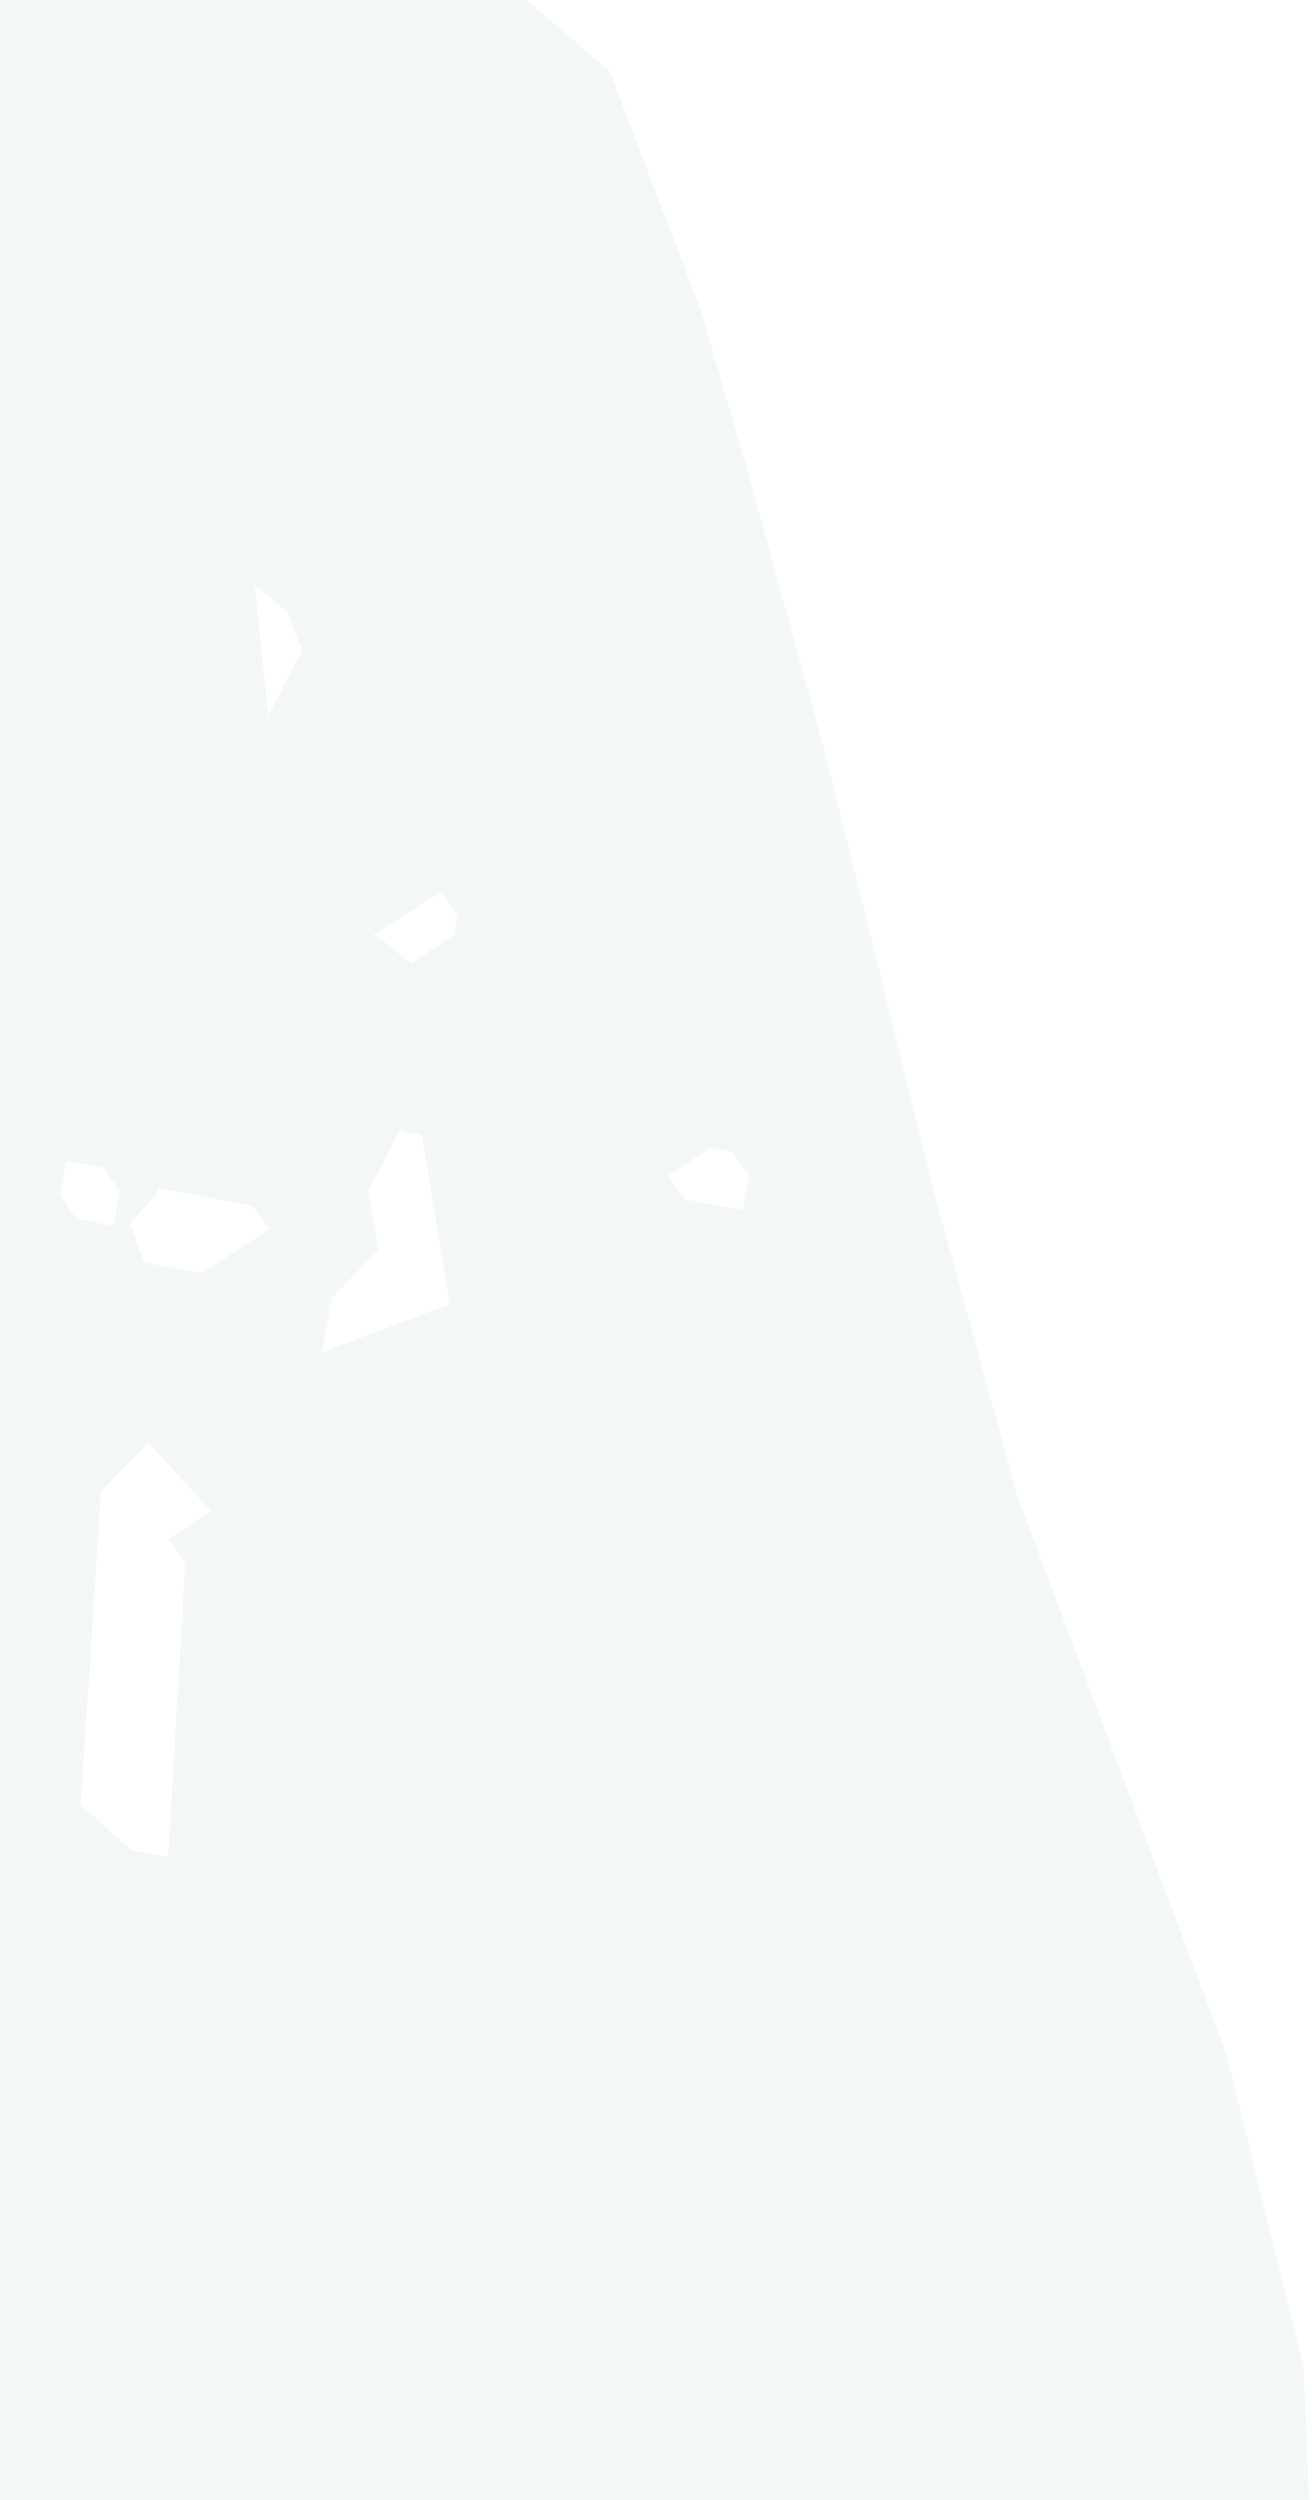 <svg width="539" height="1024" viewBox="0 0 539 1024" fill="none" xmlns="http://www.w3.org/2000/svg">
<path d="M21.56 -74.351L83.552 -62.756L181.364 -29.745L249.961 29.338L287.065 126.681L305.974 191.187L338.899 310.874L384.321 493.868L417.246 613.555L502.857 841.908L534.262 969.721L538.78 1075.68L496.695 1135.09L390.905 1144.74L335.944 1142.87L211.959 1119.68L-130.164 1032.56L-363.691 1003.6L-487.676 980.407L-548.149 960.686L-645.96 927.675L-709.046 886.442L-758.88 809.845L-1068.62 289.386L-1233.42 23.095L-1283.97 -85.172L-1305.54 -135.459L-1317.61 -236.528L-1276.67 -289.839L-1172.02 -293.391L-1102.09 -288.722L-971.694 -264.333L-614.609 -174.417L-94.111 -106.497L19.803 -76.781L21.56 -74.351ZM-914.112 -51.734L-907.08 -42.009L-892.117 -39.21L-889.457 -53.429L-898.008 -55.029L-911.452 -65.953L-914.112 -51.734ZM-867.509 -5.174L-856.152 64.226L-839.243 21.136L-850.027 -4.007L-864.991 -6.806L-867.509 -5.174ZM-877.095 211.681L-881.274 234.026L-849.827 231.498L-837.097 210.752L-849.401 193.734L-877.095 211.681ZM-809.55 110.786L-819.62 117.312L-821.14 125.437L-807.696 136.361L-797.625 129.835L-794.966 115.616L-809.93 112.817L-809.55 110.786ZM-849.635 277.786L-854.954 306.225L-812.297 291.077L-824.601 274.059L-849.635 277.786ZM-777.051 268.236L-768.5 269.836L-763.035 323.417L-712.253 347.632L-790.687 211.023L-776.671 266.204L-777.051 268.236ZM-762.425 142.726L-777.813 177.691L-756.96 196.308L-731.926 192.581L-620.863 190.227L-738.008 130.474L-764.182 140.295L-762.425 142.726ZM-736.443 86.616L-739.103 100.836L-724.139 103.634L-714.069 97.108L-712.549 88.983L-736.063 84.585L-736.443 86.616ZM-773.531 367.707L-783.6 374.233L-743.412 419.593L-746.642 389.554L-767.497 370.937L-776.048 369.337L-773.531 367.707ZM-785.689 432.709L-767.919 503.309L-739.511 517.032L-746.542 507.307L-752.434 491.489L-717.187 468.648L-703.317 441.809L-790.344 433.94L-785.689 432.709ZM-715.38 529.955L-746.827 532.482L-758.037 545.102L-637.138 620.274L-620.655 614.949L-656.239 509.481L-684.647 495.758L-715 527.924L-715.38 529.955ZM-674.539 264.284L-640.24 293.825L-644.419 316.17L-615.586 292.13L-668.08 229.751L-674.919 266.315L-674.539 264.284ZM-697.715 388.194L-688.071 419.431L-673.107 422.23L-682.751 390.993L-697.715 388.194ZM-639.772 125.721L-635.401 149.665L-621.957 160.589L-606.993 163.388L-594.263 142.643L-600.154 126.824L-627.422 107.008L-640.152 127.753L-639.772 125.721ZM-587.616 59.79L-591.796 82.135L-578.352 93.059L-552.178 83.238L-573.033 64.621L-587.996 61.822L-587.616 59.79ZM-647.881 464.792L-652.06 487.136L-643.509 488.736L-645.029 496.861L-623.034 509.385L-603.891 489.839L-532.254 532.671L-491.117 525.649L-495.488 501.705L-630.257 453.371L-647.881 464.792ZM-78.225 352.691L-90.955 373.437L-221.353 349.047L-239.548 316.211L-280.686 323.233L-339.681 425.728L-307.094 417.106L-276.741 384.94L-274.081 370.721L-259.117 373.52L-322.484 452.07L-365.141 467.218L-376.35 479.838L-392.833 485.165L-440.619 575.038L-370.502 625.996L-282.527 581.481L-267.564 584.28L-321.239 658.336L-293.78 724.441L-302.138 769.131L-350.115 812.717L-447.353 823.963L-506.685 798.149L-513.716 788.424L-479.609 771.677L-466.879 750.932L-495.287 737.208L-566.778 776.396L-581.741 773.598L-602.362 670.93L-612.433 677.454L-635.947 673.056L-653.57 684.477L-668.534 681.678L-675.565 671.955L-685.636 678.479L-679.031 725.967L-657.036 738.491L-611.381 837.433L-237.957 840.002L-167.841 890.959L-161.002 854.395L-218.814 820.456L-223.185 796.512L-266.035 765.371L-259.389 682.52L-225.282 665.773L-233.407 626.41L-218.443 629.209L-207.425 570.301L-224.1 529.339L-246.095 516.815L-262.579 522.142L-287.187 488.106L-288.899 449.943L-277.688 437.323L-236.551 430.3L-232.179 454.244L-246.049 481.083L-231.085 483.882L-96.654 403.907L-89.623 413.632L-100.834 426.252L-86.818 481.433L-65.963 500.05L-149.991 606.27L-109.994 605.343L-75.695 634.883L-21.827 607.117L-53.467 563.357L-71.09 574.777L-86.053 571.978L-81.874 549.634L-43.588 510.542L-57.604 455.361L-42.214 420.396L-50.339 381.034L-80.266 375.436L-51.434 351.395L-82.881 353.923L-78.225 352.691ZM-594.923 264.458L-587.892 274.183L-554.541 356.107L-516.255 317.015L-536.684 260.635L-573.642 245.312L-592.785 264.858L-594.923 264.458ZM-593.445 386.673L-606.175 407.419L-593.871 424.437L-576.248 413.016L-580.618 389.073L-595.582 386.274L-593.445 386.673ZM-559.251 203.854L-557.539 242.017L-542.575 244.816L-482.102 264.537L-480.583 256.411L-540.629 198.927L-557.113 204.254L-559.251 203.854ZM-367.094 323.891L-358.544 325.49L-394.216 386.094L-505.705 426.211L-550.074 403.195L-565.464 438.158L-555.818 469.397L-493.827 480.992L-497.057 450.953L-462.95 434.207L-442.522 490.588L-399.864 475.44L-387.134 454.695L-393.025 438.876L-403.096 445.402L-411.647 443.803L-418.678 434.078L-315.886 310.342L-393.034 249.66L-375.265 320.26L-367.094 323.891ZM-555.435 561.973L-563.986 560.373L-560.754 590.411L-573.484 611.156L-588.448 608.358L-598.518 614.884L-595.287 644.921L-573.292 657.445L-563.221 650.919L-560.562 636.7L-552.011 638.299L-550.491 630.174L-531.348 610.628L-531.541 564.341L-544.984 553.416L-555.055 559.942L-555.435 561.973ZM-464.713 337.167L-461.481 367.206L-430.035 364.678L-398.161 324.387L-449.136 253.883L-464.333 335.136L-464.713 337.167ZM-473.915 646.599L-491.538 658.02L-493.058 666.145L-486.027 675.87L-446.029 674.941L-432.159 648.102L-472.157 649.031L-473.915 646.599ZM-357.637 403.447L-359.157 411.572L-369.228 418.098L-362.197 427.823L-363.717 435.949L-355.166 437.548L-349.847 409.11L-358.397 407.51L-357.637 403.447ZM-184.816 496.74L-196.027 509.36L-183.723 526.378L-158.688 522.651L-145.958 501.906L-152.99 492.182L-184.436 494.709L-184.816 496.74ZM-170.696 764.282L-192.691 751.759L-203.901 764.379L-198.01 780.197L-136.017 791.792L-130.126 807.611L-108.131 820.134L-76.684 817.606L-59.061 806.186L-63.432 782.242L-86.947 777.844L-113.267 705.645L-172.454 761.851L-170.696 764.282ZM-110.666 443.333L-121.876 455.953L-101.021 474.57L-90.951 468.044L-86.771 445.7L-93.803 435.976L-110.286 441.302L-110.666 443.333ZM-41.584 712.745L-54.314 733.491L-47.283 743.216L-22.249 739.488L-11.04 726.868L-23.344 709.85L-39.827 715.177L-41.584 712.745ZM27.143 475.416L24.484 489.635L31.513 499.36L46.478 502.159L49.138 487.939L42.107 478.215L27.143 475.416ZM109.884 293.269L123.754 266.43L117.863 250.61L104.419 239.687L109.884 293.269ZM64.481 488.706L53.271 501.326L59.162 517.146L82.675 521.544L110.369 503.598L103.339 493.873L64.861 486.676L64.481 488.706ZM41.305 612.617L33.093 739.327L53.948 757.944L68.911 760.743L75.984 640.129L68.953 630.404L86.576 618.983L60.828 591.041L41.685 610.587L41.305 612.617ZM154.923 383.685L168.367 394.61L185.99 383.189L187.51 375.064L180.479 365.339L152.785 383.286L154.923 383.685ZM164.76 461.211L150.89 488.05L155.261 511.994L136.117 531.54L131.938 553.883L184.286 534.241L172.929 464.841L164.38 463.242L164.76 461.211ZM291.403 470.182L273.779 481.602L280.811 491.326L304.325 495.724L306.985 481.505L299.953 471.781L291.403 470.182Z" fill="#0D5672" fill-opacity="0.05"/>
</svg>
